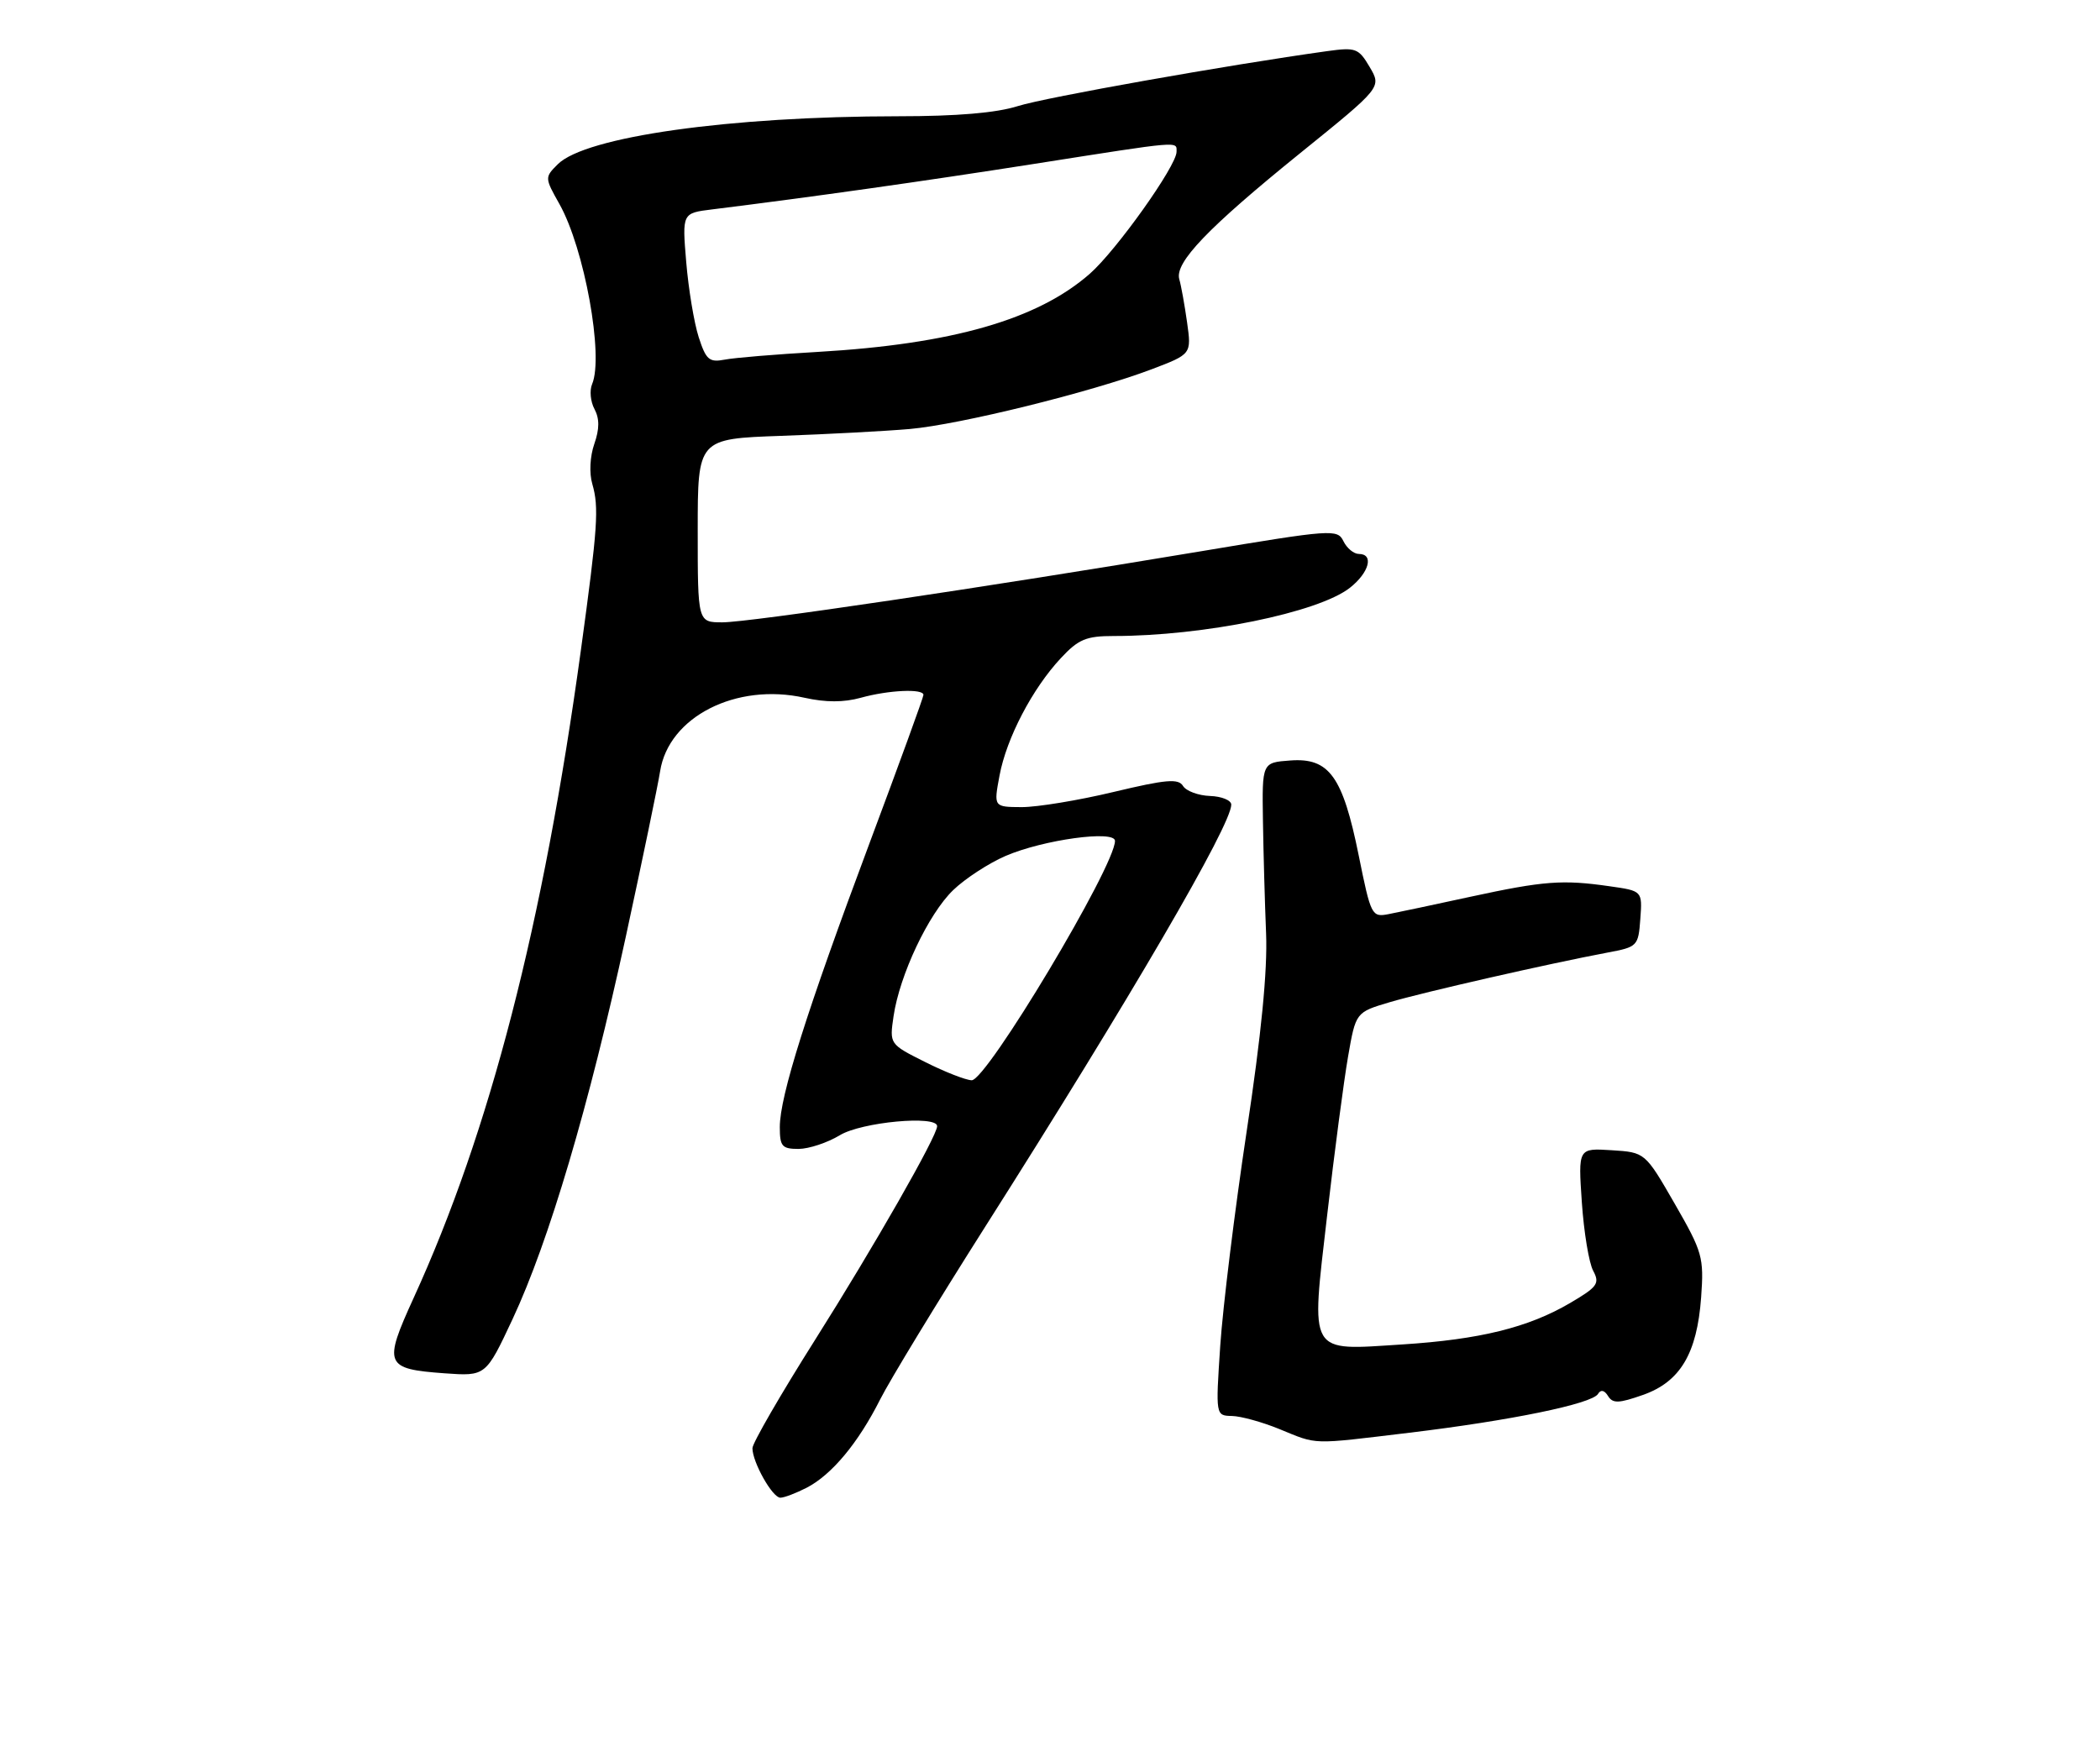 <?xml version="1.0" encoding="UTF-8" standalone="no"?>
<!DOCTYPE svg PUBLIC "-//W3C//DTD SVG 1.1//EN" "http://www.w3.org/Graphics/SVG/1.1/DTD/svg11.dtd" >
<svg xmlns="http://www.w3.org/2000/svg" xmlns:xlink="http://www.w3.org/1999/xlink" version="1.1" viewBox="0 0 307 256">
 <g >
 <path fill="currentColor"
d=" M 117.93 217.54 C 121.60 215.64 125.47 210.99 128.68 204.61 C 130.10 201.80 136.97 190.50 143.95 179.50 C 165.31 145.86 180.00 120.65 180.00 117.66 C 180.00 117.02 178.60 116.45 176.89 116.39 C 175.19 116.33 173.41 115.67 172.95 114.93 C 172.27 113.81 170.48 113.97 162.81 115.80 C 157.69 117.03 151.65 118.02 149.38 118.02 C 145.26 118.00 145.26 118.00 146.12 113.41 C 147.14 107.93 150.93 100.68 155.09 96.23 C 157.66 93.47 158.79 93.00 162.83 93.00 C 175.96 93.00 192.73 89.57 197.34 85.95 C 200.17 83.72 200.89 81.00 198.65 81.00 C 197.91 81.00 196.90 80.16 196.40 79.14 C 195.53 77.34 194.76 77.40 175.50 80.62 C 143.91 85.90 109.56 91.00 105.61 91.00 C 102.00 91.00 102.00 91.00 102.00 77.58 C 102.00 64.16 102.00 64.16 114.25 63.73 C 120.99 63.49 129.43 63.04 133.00 62.73 C 140.33 62.08 159.53 57.34 168.35 54.00 C 174.19 51.78 174.19 51.78 173.54 47.14 C 173.18 44.59 172.67 41.75 172.40 40.83 C 171.70 38.40 176.57 33.32 190.09 22.38 C 201.98 12.77 201.98 12.77 200.24 9.81 C 198.61 7.04 198.21 6.90 194.00 7.48 C 179.50 9.50 152.82 14.24 148.81 15.51 C 145.67 16.51 139.89 17.00 131.31 17.00 C 106.66 17.01 85.61 19.98 81.55 24.01 C 79.62 25.93 79.62 25.99 81.78 29.83 C 85.44 36.33 88.29 52.09 86.56 56.17 C 86.17 57.09 86.32 58.73 86.91 59.82 C 87.65 61.22 87.65 62.72 86.88 64.92 C 86.25 66.73 86.12 69.18 86.59 70.77 C 87.58 74.20 87.39 77.05 84.93 95.00 C 79.43 135.13 71.60 165.45 60.47 189.79 C 56.01 199.56 56.26 200.17 64.99 200.81 C 71.02 201.24 71.02 201.24 74.94 192.87 C 80.24 181.54 86.13 161.65 91.48 137.00 C 93.92 125.72 96.18 114.83 96.50 112.79 C 97.74 104.82 107.62 99.79 117.62 102.03 C 120.71 102.72 123.35 102.72 125.84 102.03 C 129.90 100.90 135.00 100.67 135.00 101.61 C 135.00 101.95 131.44 111.73 127.09 123.36 C 117.93 147.85 114.00 160.29 114.00 164.80 C 114.00 167.63 114.32 168.00 116.75 168.00 C 118.26 167.99 120.97 167.09 122.77 166.00 C 125.93 164.07 137.00 163.04 137.00 164.67 C 137.00 166.12 127.79 182.25 119.13 195.96 C 114.11 203.91 110.00 211.02 110.00 211.76 C 110.00 213.81 112.92 219.00 114.08 219.00 C 114.64 219.00 116.37 218.34 117.93 217.54 Z  M 206.03 209.50 C 220.84 207.72 232.71 205.28 233.61 203.83 C 234.02 203.15 234.54 203.26 235.08 204.13 C 235.77 205.24 236.63 205.22 240.16 203.98 C 245.62 202.07 248.09 197.94 248.69 189.70 C 249.11 183.84 248.90 183.09 244.82 176.00 C 240.50 168.50 240.50 168.50 235.60 168.19 C 230.71 167.88 230.71 167.88 231.25 175.81 C 231.55 180.18 232.29 184.68 232.91 185.82 C 233.90 187.68 233.54 188.18 229.52 190.54 C 223.42 194.12 216.30 195.87 205.00 196.59 C 191.12 197.47 191.64 198.35 194.01 177.76 C 195.07 168.55 196.45 158.10 197.07 154.52 C 198.20 148.02 198.20 148.02 203.15 146.55 C 208.10 145.08 226.50 140.89 235.00 139.29 C 239.39 138.47 239.51 138.35 239.80 134.36 C 240.10 130.27 240.10 130.27 235.30 129.59 C 228.43 128.60 225.67 128.81 215.00 131.12 C 209.78 132.26 204.37 133.40 202.98 133.67 C 200.54 134.14 200.41 133.89 198.63 125.08 C 196.29 113.52 194.32 110.78 188.64 111.20 C 184.50 111.50 184.50 111.50 184.63 120.00 C 184.70 124.67 184.91 132.10 185.09 136.50 C 185.31 141.91 184.39 151.31 182.24 165.50 C 180.50 177.05 178.77 191.11 178.39 196.75 C 177.71 207.00 177.71 207.00 180.11 207.05 C 181.42 207.08 184.53 207.94 187.00 208.95 C 192.72 211.29 191.45 211.25 206.03 209.50 Z  M 135.26 155.30 C 130.03 152.68 130.03 152.68 130.63 148.59 C 131.52 142.56 135.72 133.66 139.34 130.16 C 141.08 128.48 144.53 126.23 147.00 125.16 C 152.49 122.79 163.00 121.34 163.00 122.96 C 163.00 126.66 144.23 158.02 142.05 157.96 C 141.20 157.94 138.14 156.75 135.26 155.30 Z  M 102.14 49.29 C 101.47 47.21 100.65 42.27 100.32 38.33 C 99.72 31.16 99.72 31.16 104.11 30.62 C 118.83 28.79 134.83 26.53 151.28 23.95 C 172.91 20.55 172.00 20.63 172.00 22.20 C 172.00 24.25 163.21 36.61 159.32 40.03 C 151.68 46.73 139.20 50.32 119.50 51.46 C 113.45 51.81 107.34 52.31 105.93 52.59 C 103.68 53.02 103.21 52.61 102.14 49.29 Z "/>
</g>
</svg>